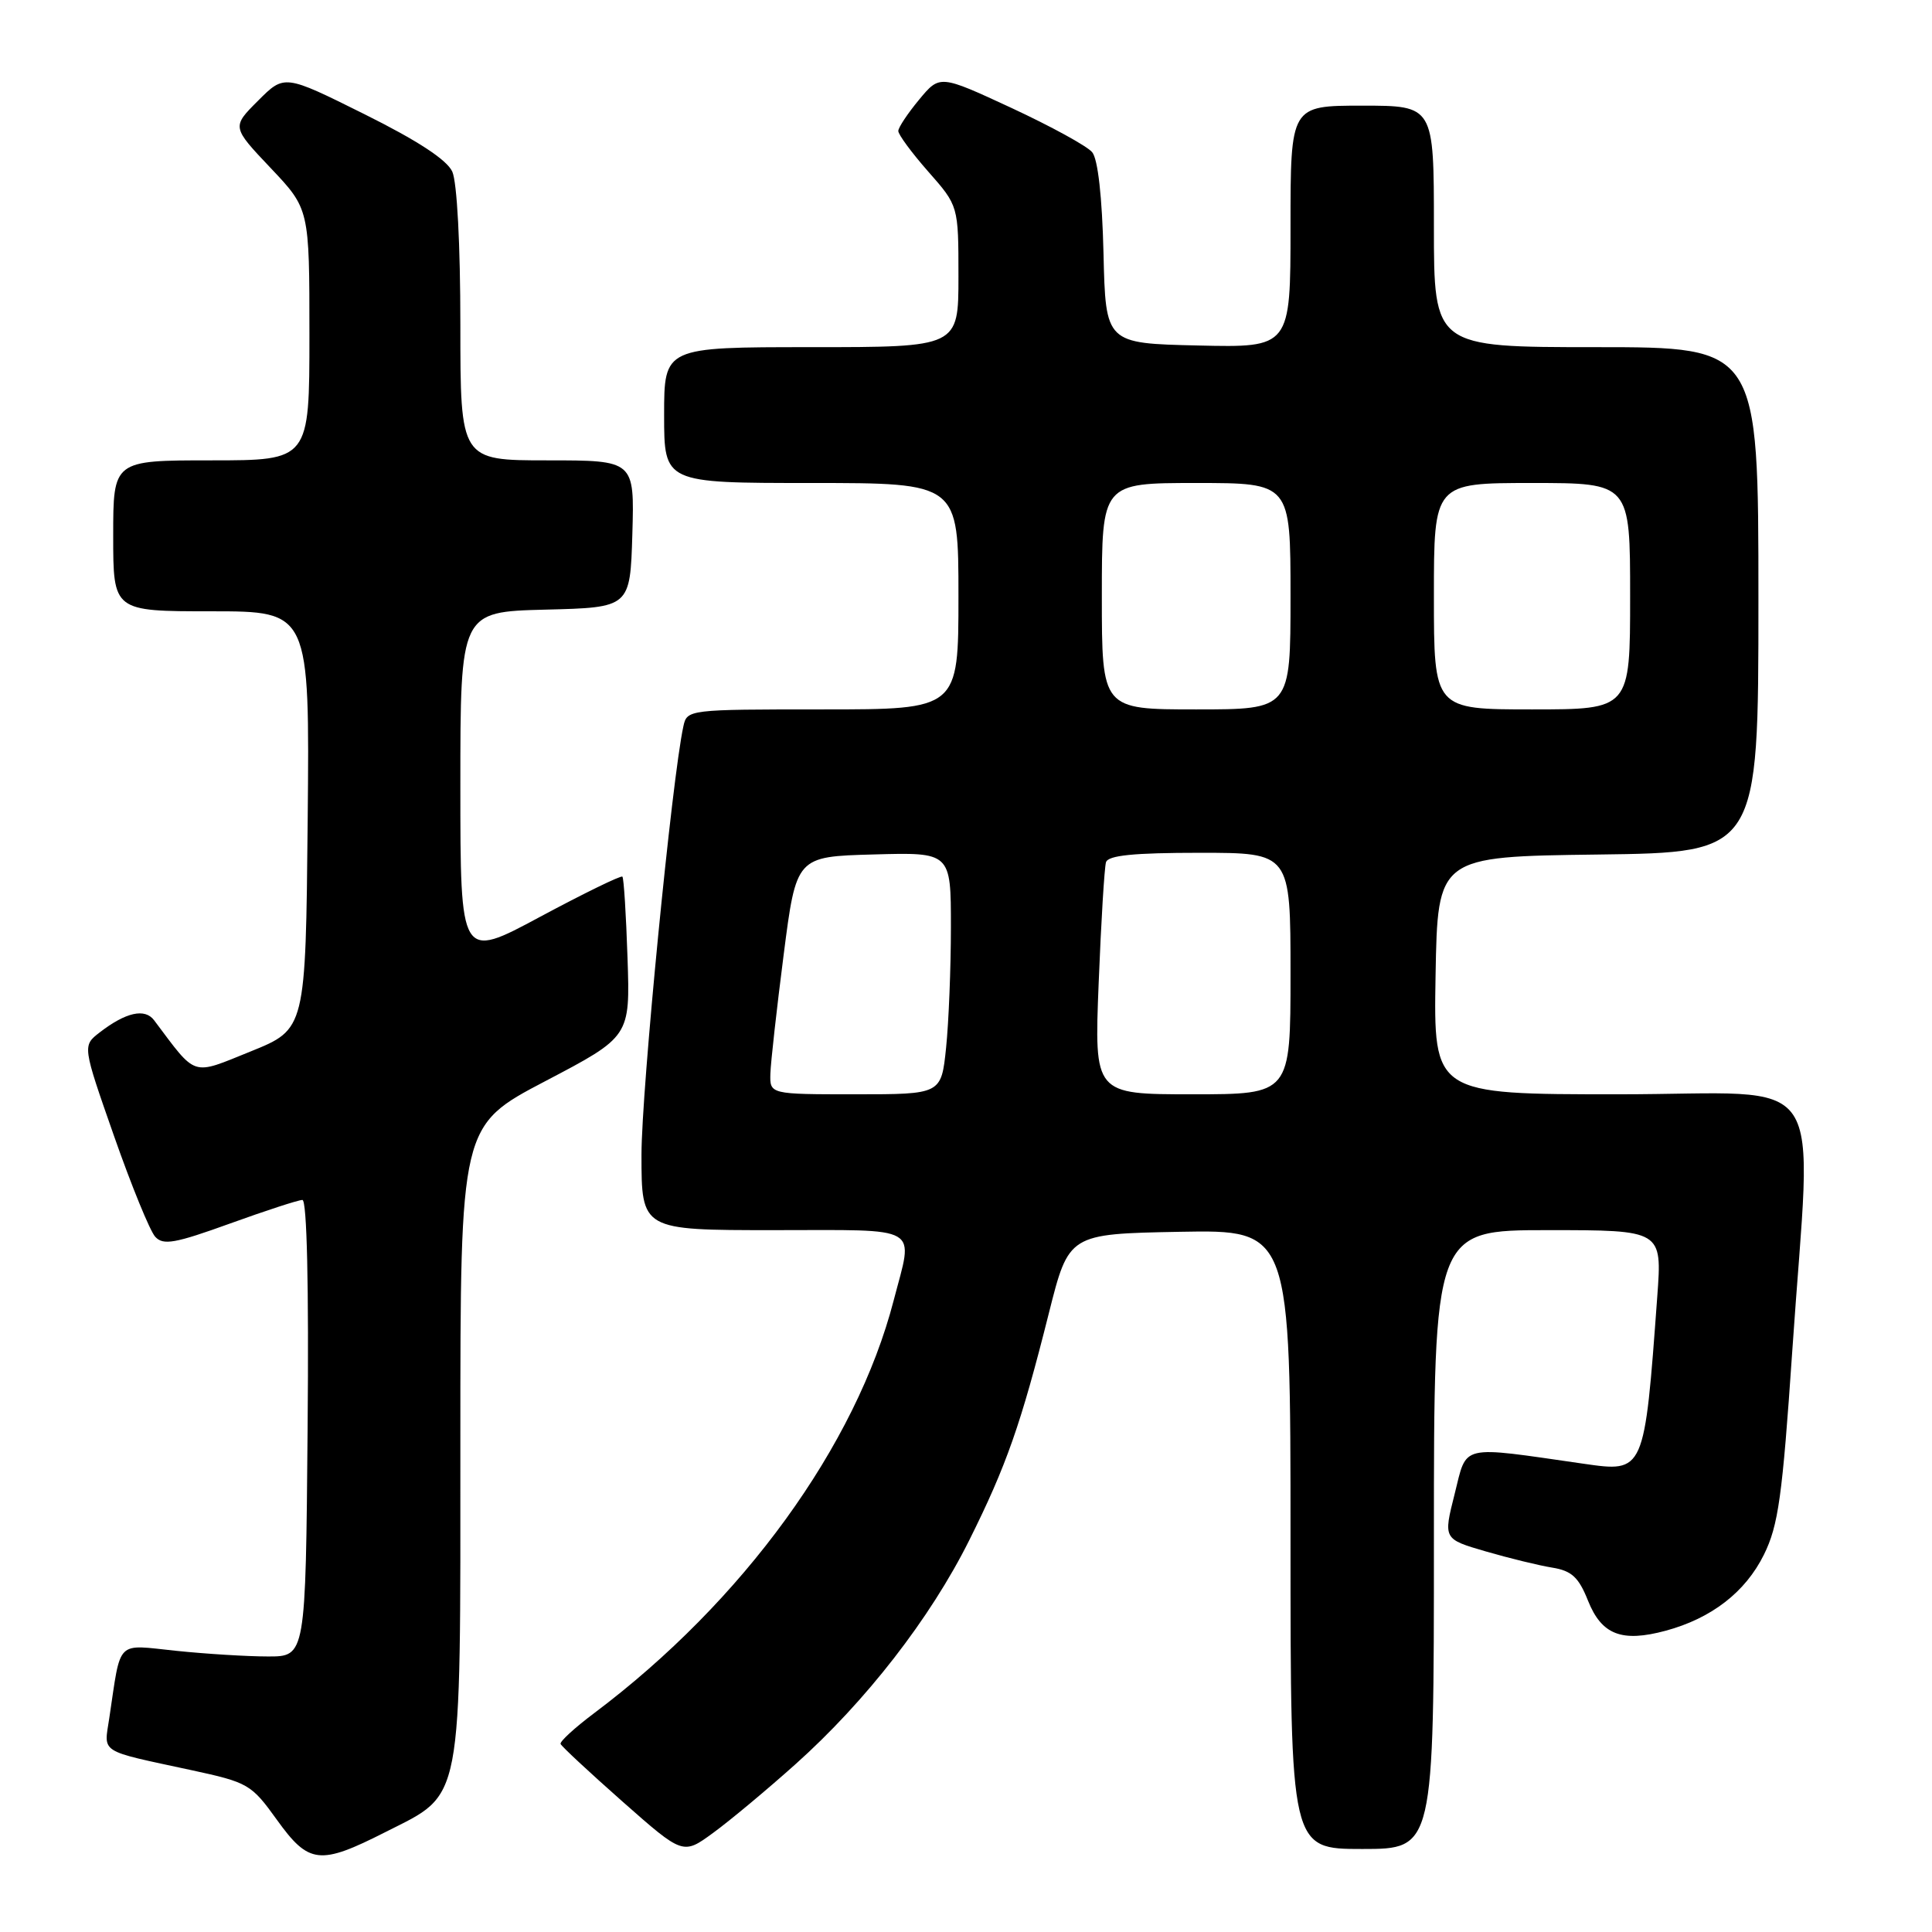 <?xml version="1.0" encoding="UTF-8" standalone="no"?>
<!DOCTYPE svg PUBLIC "-//W3C//DTD SVG 1.1//EN" "http://www.w3.org/Graphics/SVG/1.1/DTD/svg11.dtd" >
<svg xmlns="http://www.w3.org/2000/svg" xmlns:xlink="http://www.w3.org/1999/xlink" version="1.1" viewBox="0 0 256 256">
 <g >
 <path fill="currentColor"
d=" M 51.09 242.75 C 61.43 237.51 61.00 239.76 61.00 190.83 C 61.00 149.16 61.00 149.16 72.25 143.26 C 83.50 137.36 83.50 137.36 83.15 126.93 C 82.96 121.19 82.66 116.35 82.47 116.16 C 82.29 115.97 77.39 118.36 71.57 121.48 C 61.00 127.16 61.00 127.16 61.00 104.11 C 61.00 81.07 61.00 81.07 72.25 80.78 C 83.50 80.50 83.50 80.50 83.79 70.75 C 84.07 61.00 84.07 61.00 72.54 61.00 C 61.00 61.00 61.00 61.00 61.00 43.05 C 61.00 32.39 60.56 24.14 59.93 22.74 C 59.21 21.17 55.33 18.63 48.27 15.12 C 37.68 9.85 37.68 9.85 34.20 13.34 C 30.71 16.82 30.71 16.82 35.86 22.26 C 41.00 27.69 41.00 27.69 41.00 44.35 C 41.00 61.00 41.00 61.00 28.00 61.00 C 15.00 61.00 15.00 61.00 15.00 71.00 C 15.00 81.00 15.00 81.00 28.02 81.00 C 41.03 81.00 41.03 81.00 40.77 108.68 C 40.50 136.37 40.50 136.37 33.24 139.31 C 25.28 142.52 26.14 142.80 20.42 135.19 C 19.20 133.56 16.67 134.13 13.21 136.80 C 10.92 138.57 10.92 138.57 15.11 150.53 C 17.42 157.12 19.87 163.12 20.57 163.88 C 21.63 165.04 23.18 164.76 30.46 162.13 C 35.22 160.41 39.54 159.00 40.07 159.00 C 40.67 159.00 40.93 170.35 40.76 189.25 C 40.50 219.50 40.50 219.50 35.50 219.49 C 32.75 219.49 27.27 219.15 23.33 218.74 C 15.26 217.91 16.07 217.09 14.48 227.66 C 13.77 232.39 12.96 231.88 25.34 234.55 C 32.89 236.18 33.30 236.42 36.68 241.12 C 40.92 247.02 42.36 247.18 51.09 242.75 Z  M 105.38 233.79 C 114.73 225.43 123.26 214.45 128.42 204.11 C 133.34 194.25 135.28 188.73 138.98 174.00 C 141.62 163.50 141.62 163.50 156.31 163.22 C 171.00 162.95 171.00 162.95 171.00 203.97 C 171.00 245.00 171.00 245.00 180.50 245.00 C 190.00 245.00 190.00 245.00 190.00 204.00 C 190.00 163.00 190.00 163.00 205.12 163.00 C 220.24 163.00 220.24 163.00 219.60 171.75 C 217.89 195.16 217.91 195.12 209.82 193.95 C 193.25 191.57 194.42 191.29 192.75 197.95 C 191.24 203.93 191.24 203.93 196.87 205.57 C 199.97 206.47 203.94 207.44 205.69 207.72 C 208.26 208.14 209.18 208.99 210.42 212.10 C 212.23 216.62 214.88 217.65 220.71 216.08 C 226.78 214.44 231.27 210.97 233.73 206.00 C 235.64 202.13 236.17 198.34 237.48 179.08 C 240.07 140.87 242.86 145.00 214.47 145.00 C 189.95 145.00 189.95 145.00 190.22 129.25 C 190.50 113.50 190.50 113.50 211.75 113.23 C 233.00 112.96 233.00 112.96 233.00 79.48 C 233.00 46.00 233.00 46.00 211.50 46.00 C 190.00 46.00 190.00 46.00 190.00 30.00 C 190.00 14.00 190.00 14.00 180.50 14.00 C 171.00 14.00 171.00 14.00 171.00 30.03 C 171.00 46.06 171.00 46.06 158.75 45.78 C 146.50 45.50 146.50 45.50 146.22 33.56 C 146.04 26.09 145.48 21.08 144.72 20.17 C 144.06 19.36 139.24 16.73 134.02 14.30 C 124.53 9.90 124.53 9.90 121.79 13.20 C 120.29 15.01 119.04 16.88 119.03 17.35 C 119.01 17.81 120.80 20.24 123.00 22.74 C 127.00 27.28 127.00 27.28 127.00 36.64 C 127.00 46.00 127.00 46.00 107.50 46.00 C 88.00 46.00 88.00 46.00 88.00 55.00 C 88.00 64.00 88.00 64.00 107.50 64.00 C 127.00 64.00 127.00 64.00 127.00 79.00 C 127.00 94.00 127.00 94.00 109.02 94.00 C 91.18 94.00 91.03 94.02 90.55 96.25 C 89.04 103.11 85.00 144.50 85.00 153.01 C 85.00 163.00 85.00 163.00 102.50 163.00 C 122.39 163.00 121.04 162.21 118.42 172.30 C 113.43 191.56 98.47 212.18 78.73 227.00 C 76.16 228.93 74.16 230.76 74.28 231.08 C 74.40 231.40 78.10 234.84 82.50 238.73 C 90.50 245.79 90.50 245.79 94.50 242.86 C 96.70 241.26 101.60 237.17 105.38 233.79 Z  M 102.08 142.25 C 102.13 140.74 102.92 133.65 103.84 126.50 C 105.51 113.50 105.51 113.50 115.75 113.22 C 126.00 112.93 126.00 112.93 126.00 122.82 C 126.00 128.26 125.71 135.47 125.36 138.85 C 124.72 145.00 124.72 145.00 113.36 145.00 C 102.00 145.00 102.00 145.00 102.08 142.25 Z  M 145.58 130.25 C 145.90 122.14 146.34 114.94 146.55 114.25 C 146.83 113.34 150.22 113.00 158.97 113.00 C 171.00 113.00 171.00 113.00 171.00 129.00 C 171.00 145.00 171.00 145.00 158.00 145.00 C 144.99 145.00 144.99 145.00 145.58 130.25 Z  M 146.00 79.00 C 146.00 64.00 146.00 64.00 158.50 64.00 C 171.00 64.00 171.00 64.00 171.00 79.00 C 171.00 94.00 171.00 94.00 158.50 94.00 C 146.00 94.00 146.00 94.00 146.00 79.00 Z  M 190.00 79.00 C 190.00 64.00 190.00 64.00 203.00 64.00 C 216.00 64.00 216.00 64.00 216.00 79.00 C 216.00 94.00 216.00 94.00 203.00 94.00 C 190.00 94.00 190.00 94.00 190.00 79.00 Z "/>
</g>
</svg>